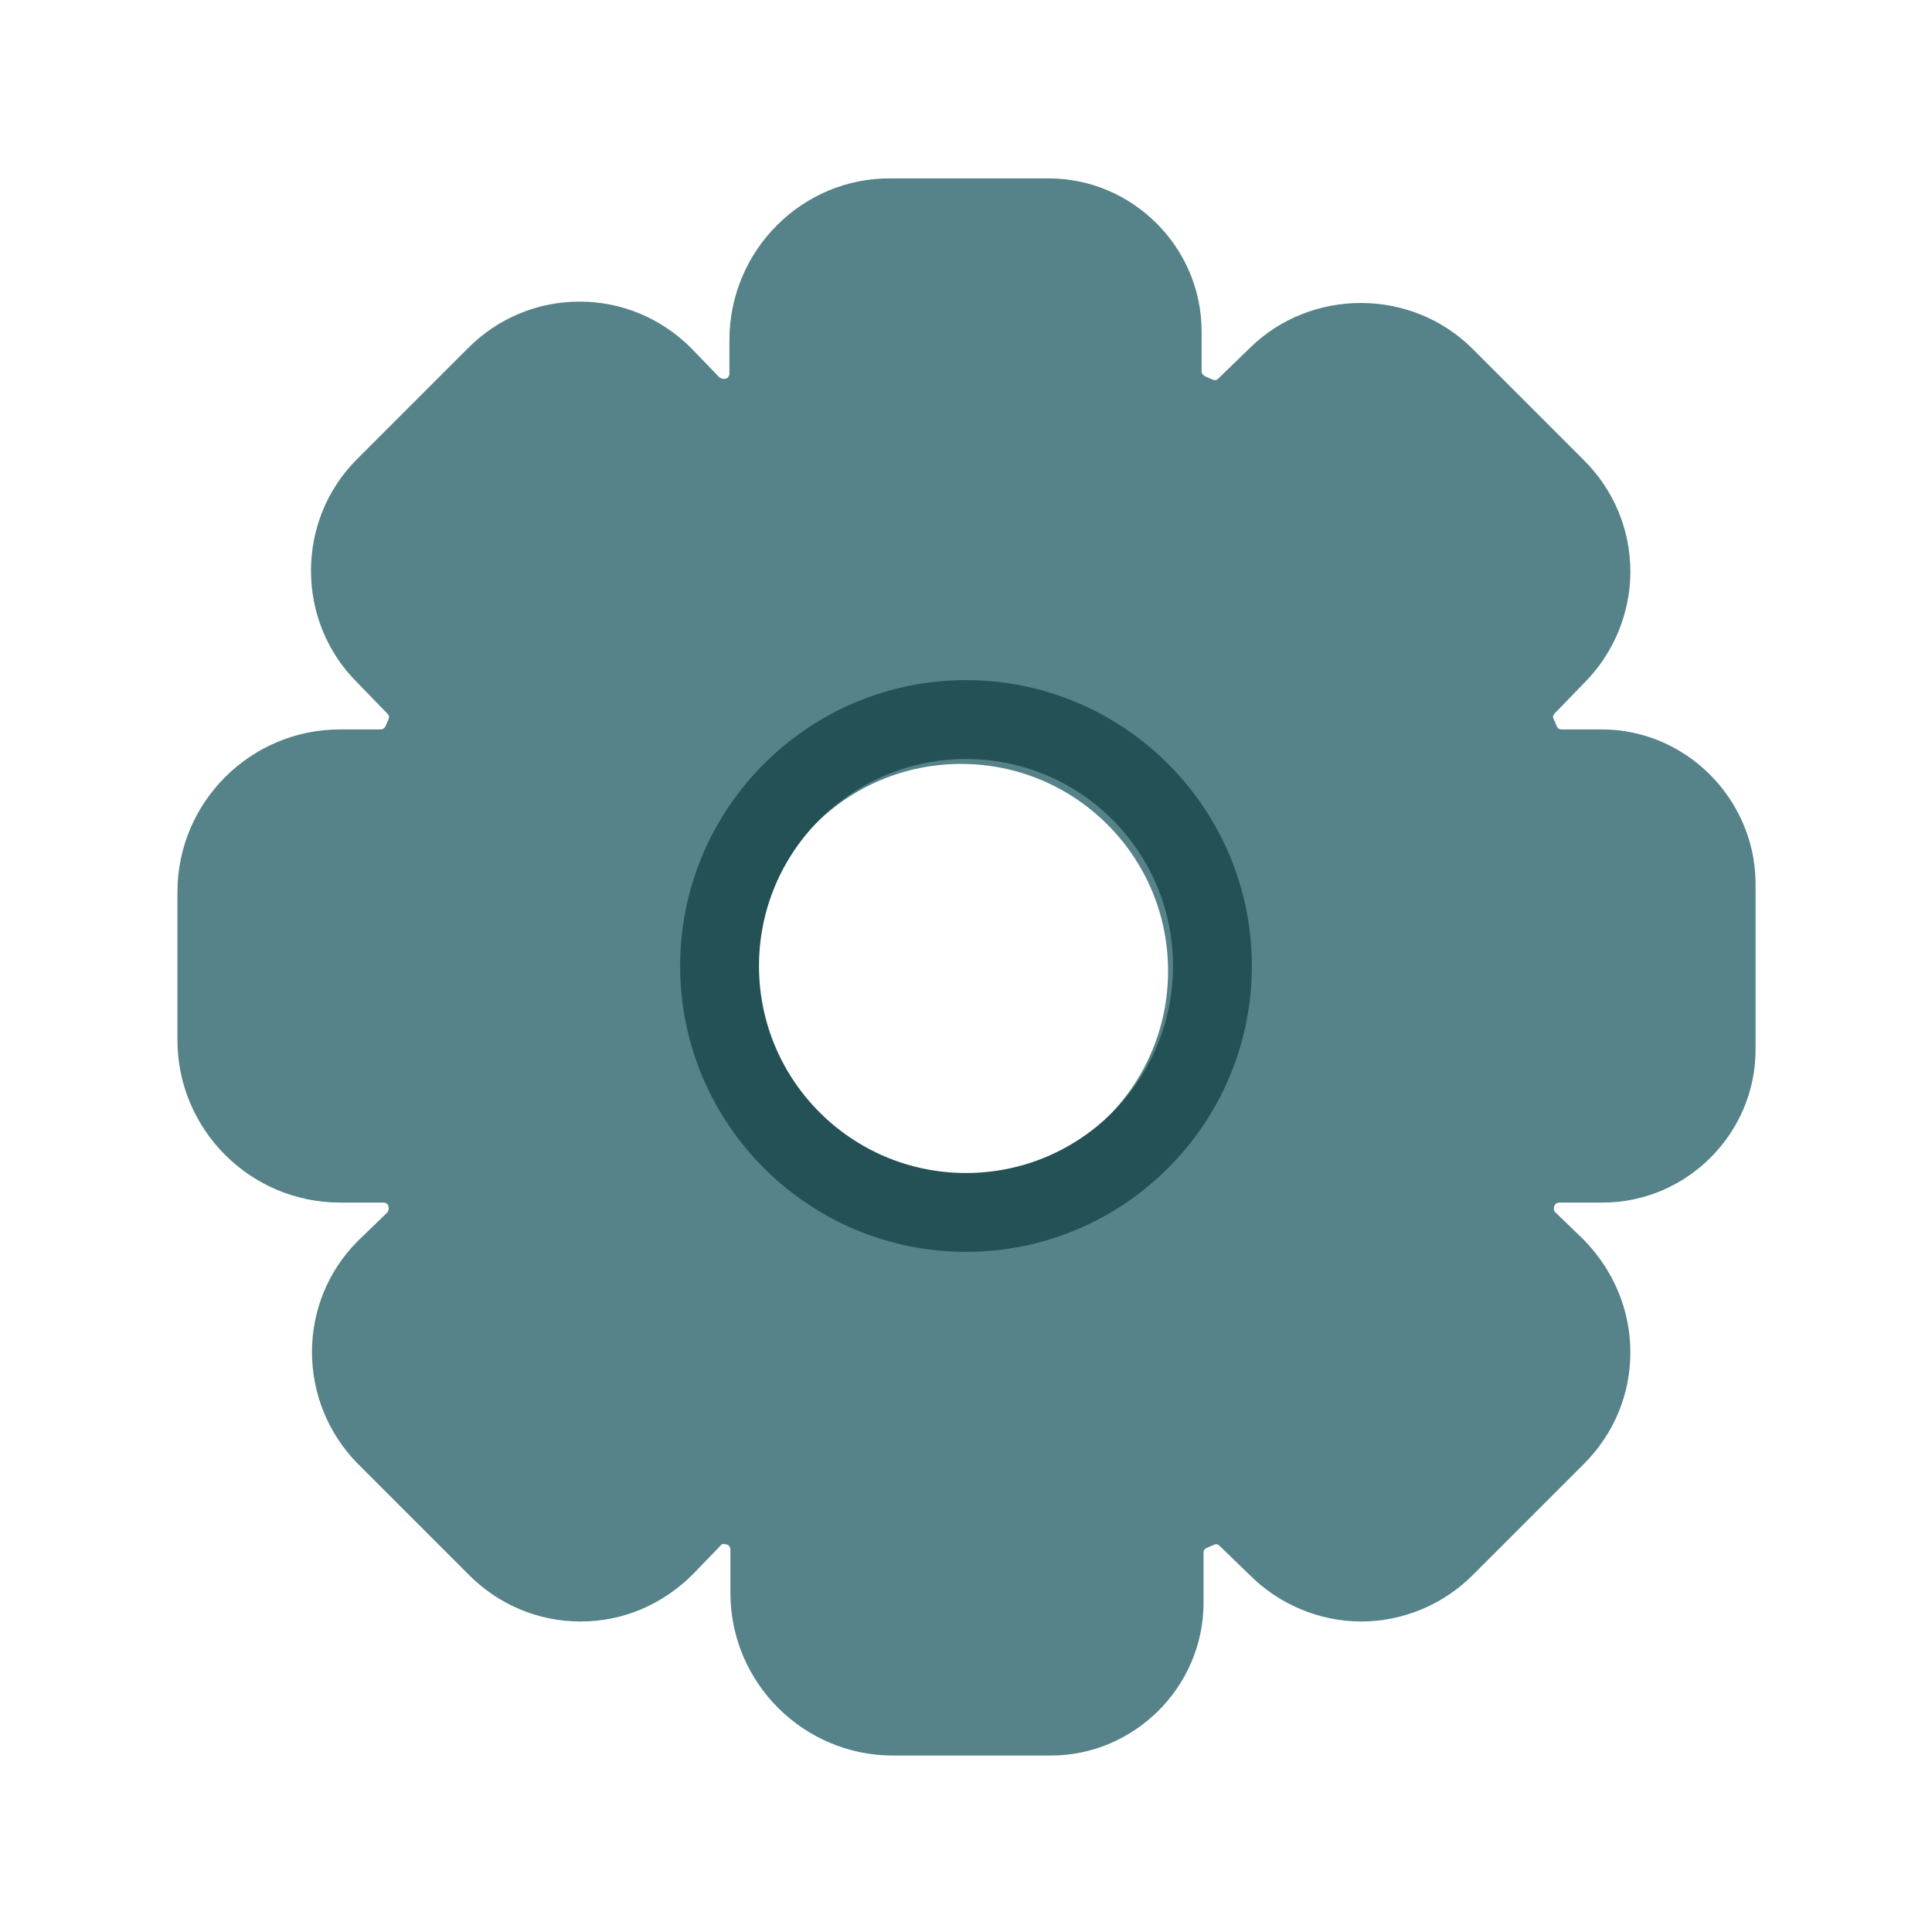 <svg t="1744500370038" class="icon" viewBox="0 0 1024 1024" version="1.1" xmlns="http://www.w3.org/2000/svg" p-id="82979" width="200" height="200"><path d="M848.98 386.612h-21.42c-1.045 0-2.09-0.522-2.612-2.09-0.522-1.045-1.045-2.612-1.567-3.657-0.522-1.045 0-2.09 0.522-2.612l15.673-16.196c15.673-15.673 24.555-37.094 24.555-59.037 0-22.465-8.882-43.363-24.555-59.037l-59.037-59.037c-32.392-32.392-85.682-32.392-118.073-0.522l-16.718 16.196c-1.045 1.045-2.09 1.045-3.135 0.522-1.045-0.522-2.612-1.045-3.657-1.567-1.045-0.522-2.09-1.567-2.09-2.612v-21.42c0-44.408-36.571-80.98-80.98-80.98h-83.592C425.273 94.041 386.612 132.702 386.612 180.245v17.763c0 1.045-0.522 2.09-1.567 2.612h-0.522c-1.045 0.522-2.09 0-3.135-0.522l-15.151-15.673c-15.673-15.673-36.571-24.555-59.037-24.555-22.465 0-43.363 8.882-59.037 24.555L189.127 243.461C156.735 275.853 156.735 329.143 189.127 361.535l16.196 16.718c1.045 1.045 1.045 2.09 0.522 3.135-0.522 1.045-1.045 2.612-1.567 3.657-0.522 1.045-1.567 1.567-2.612 1.567h-21.42C132.702 386.612 94.041 425.273 94.041 472.816v78.367c0 47.543 38.661 86.204 86.204 86.204h22.988c1.045 0 2.09 0.522 2.612 1.567v0.522c0.522 1.045 0 2.09-0.522 3.135l-15.673 15.151c-32.392 32.392-32.392 85.159 0 118.073l59.037 59.037c15.673 15.673 36.571 24.555 59.037 24.555 22.465 0 43.363-8.882 59.559-25.078l14.629-15.151c0.522-1.045 2.09-1.045 3.135-0.522h0.522c1.045 0.522 1.567 1.567 1.567 2.612v22.988c0 47.543 38.661 86.204 86.204 86.204h83.592c44.408 0 80.98-36.571 80.98-80.98v-26.645c0-1.045 0.522-2.09 2.09-2.612 1.045-0.522 2.612-1.045 3.657-1.567 1.045-0.522 2.09 0 2.612 0.522l16.196 15.673c15.673 15.673 37.094 24.555 59.037 24.555s43.363-8.882 59.037-24.555l59.037-59.037c15.673-15.673 24.555-36.571 24.555-59.037 0-22.465-8.882-43.363-24.555-59.559l-15.151-14.629c-1.045-1.045-1.045-2.09-0.522-3.657 0.522-1.045 1.567-1.567 2.612-1.567h22.988c44.408 0 80.98-36.571 80.98-80.98v-88.816C929.959 423.184 893.388 386.612 848.98 386.612z m-339.592 237.714c-60.604 0-109.714-49.11-109.714-109.714s49.11-109.714 109.714-109.714 109.714 49.11 109.714 109.714-49.11 109.714-109.714 109.714z" fill="#568289" p-id="82980"></path><path d="M512 360.49c-83.592 0-151.51 67.918-151.51 151.51s67.918 151.51 151.51 151.51 151.51-67.918 151.51-151.51-67.918-151.51-151.51-151.51z m0 261.224c-60.604 0-109.714-49.11-109.714-109.714s49.11-109.714 109.714-109.714 109.714 49.11 109.714 109.714-49.11 109.714-109.714 109.714z" fill="#245156" p-id="82981"></path></svg>